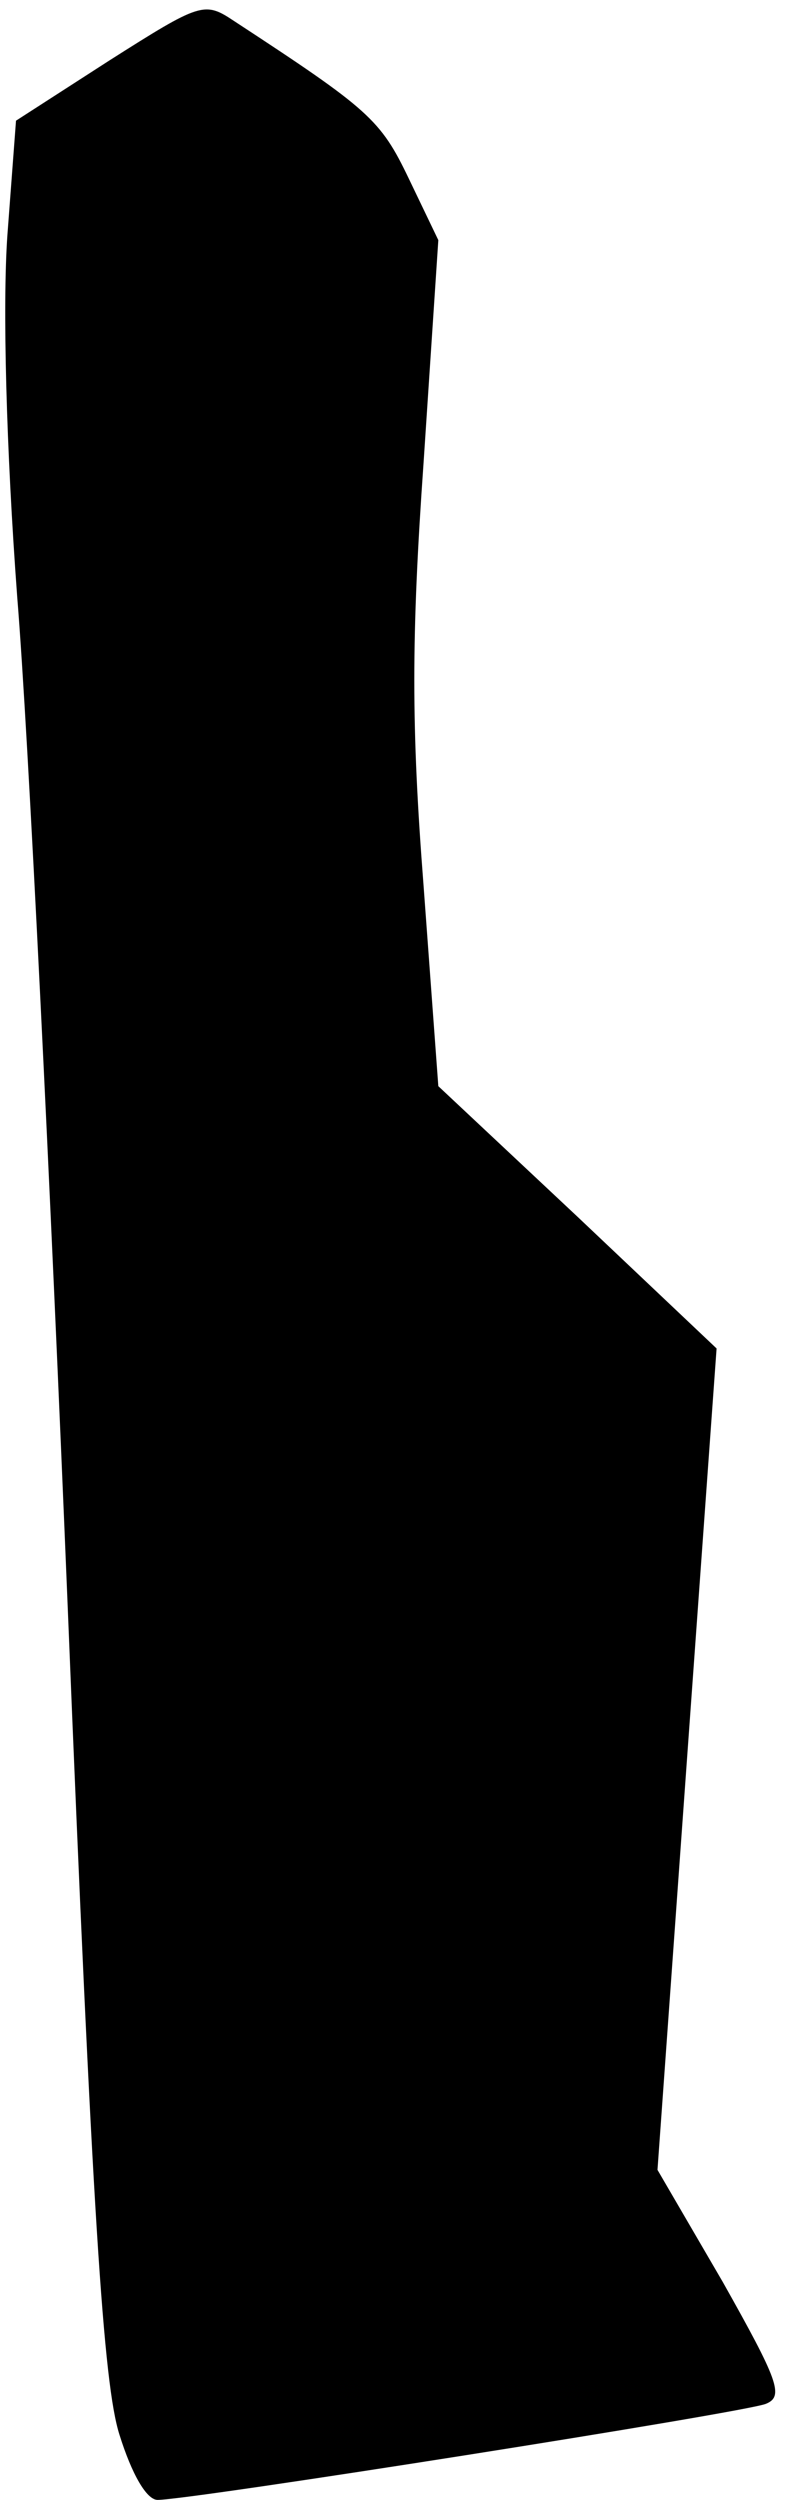 <?xml version="1.0" standalone="no"?>
<!DOCTYPE svg PUBLIC "-//W3C//DTD SVG 20010904//EN"
 "http://www.w3.org/TR/2001/REC-SVG-20010904/DTD/svg10.dtd">
<svg version="1.0" xmlns="http://www.w3.org/2000/svg"
 width="64pt" height="203pt" viewBox="0 0 64 203"
 preserveAspectRatio="xMidYMid meet">
<g transform="translate(0,203) scale(0.1,-0.1)"
fill="#000000" stroke="none">
<path fill="#000000" stroke="none" d="M89 1981 l-76 -49 -7 -93 c-4 -57 -1
-173 8 -294 9 -110 27 -479 41 -820 20 -494 29 -631 42 -672 10 -32 22 -53 31
-53 27 0 477 71 494 78 15 6 10 19 -35 99 l-53 91 24 334 24 333 -113 107
-113 106 -12 163 c-10 129 -10 201 0 343 l12 181 -24 50 c-23 48 -32 56 -142
128 -24 16 -27 15 -101 -32z"/>
</g>
</svg>
